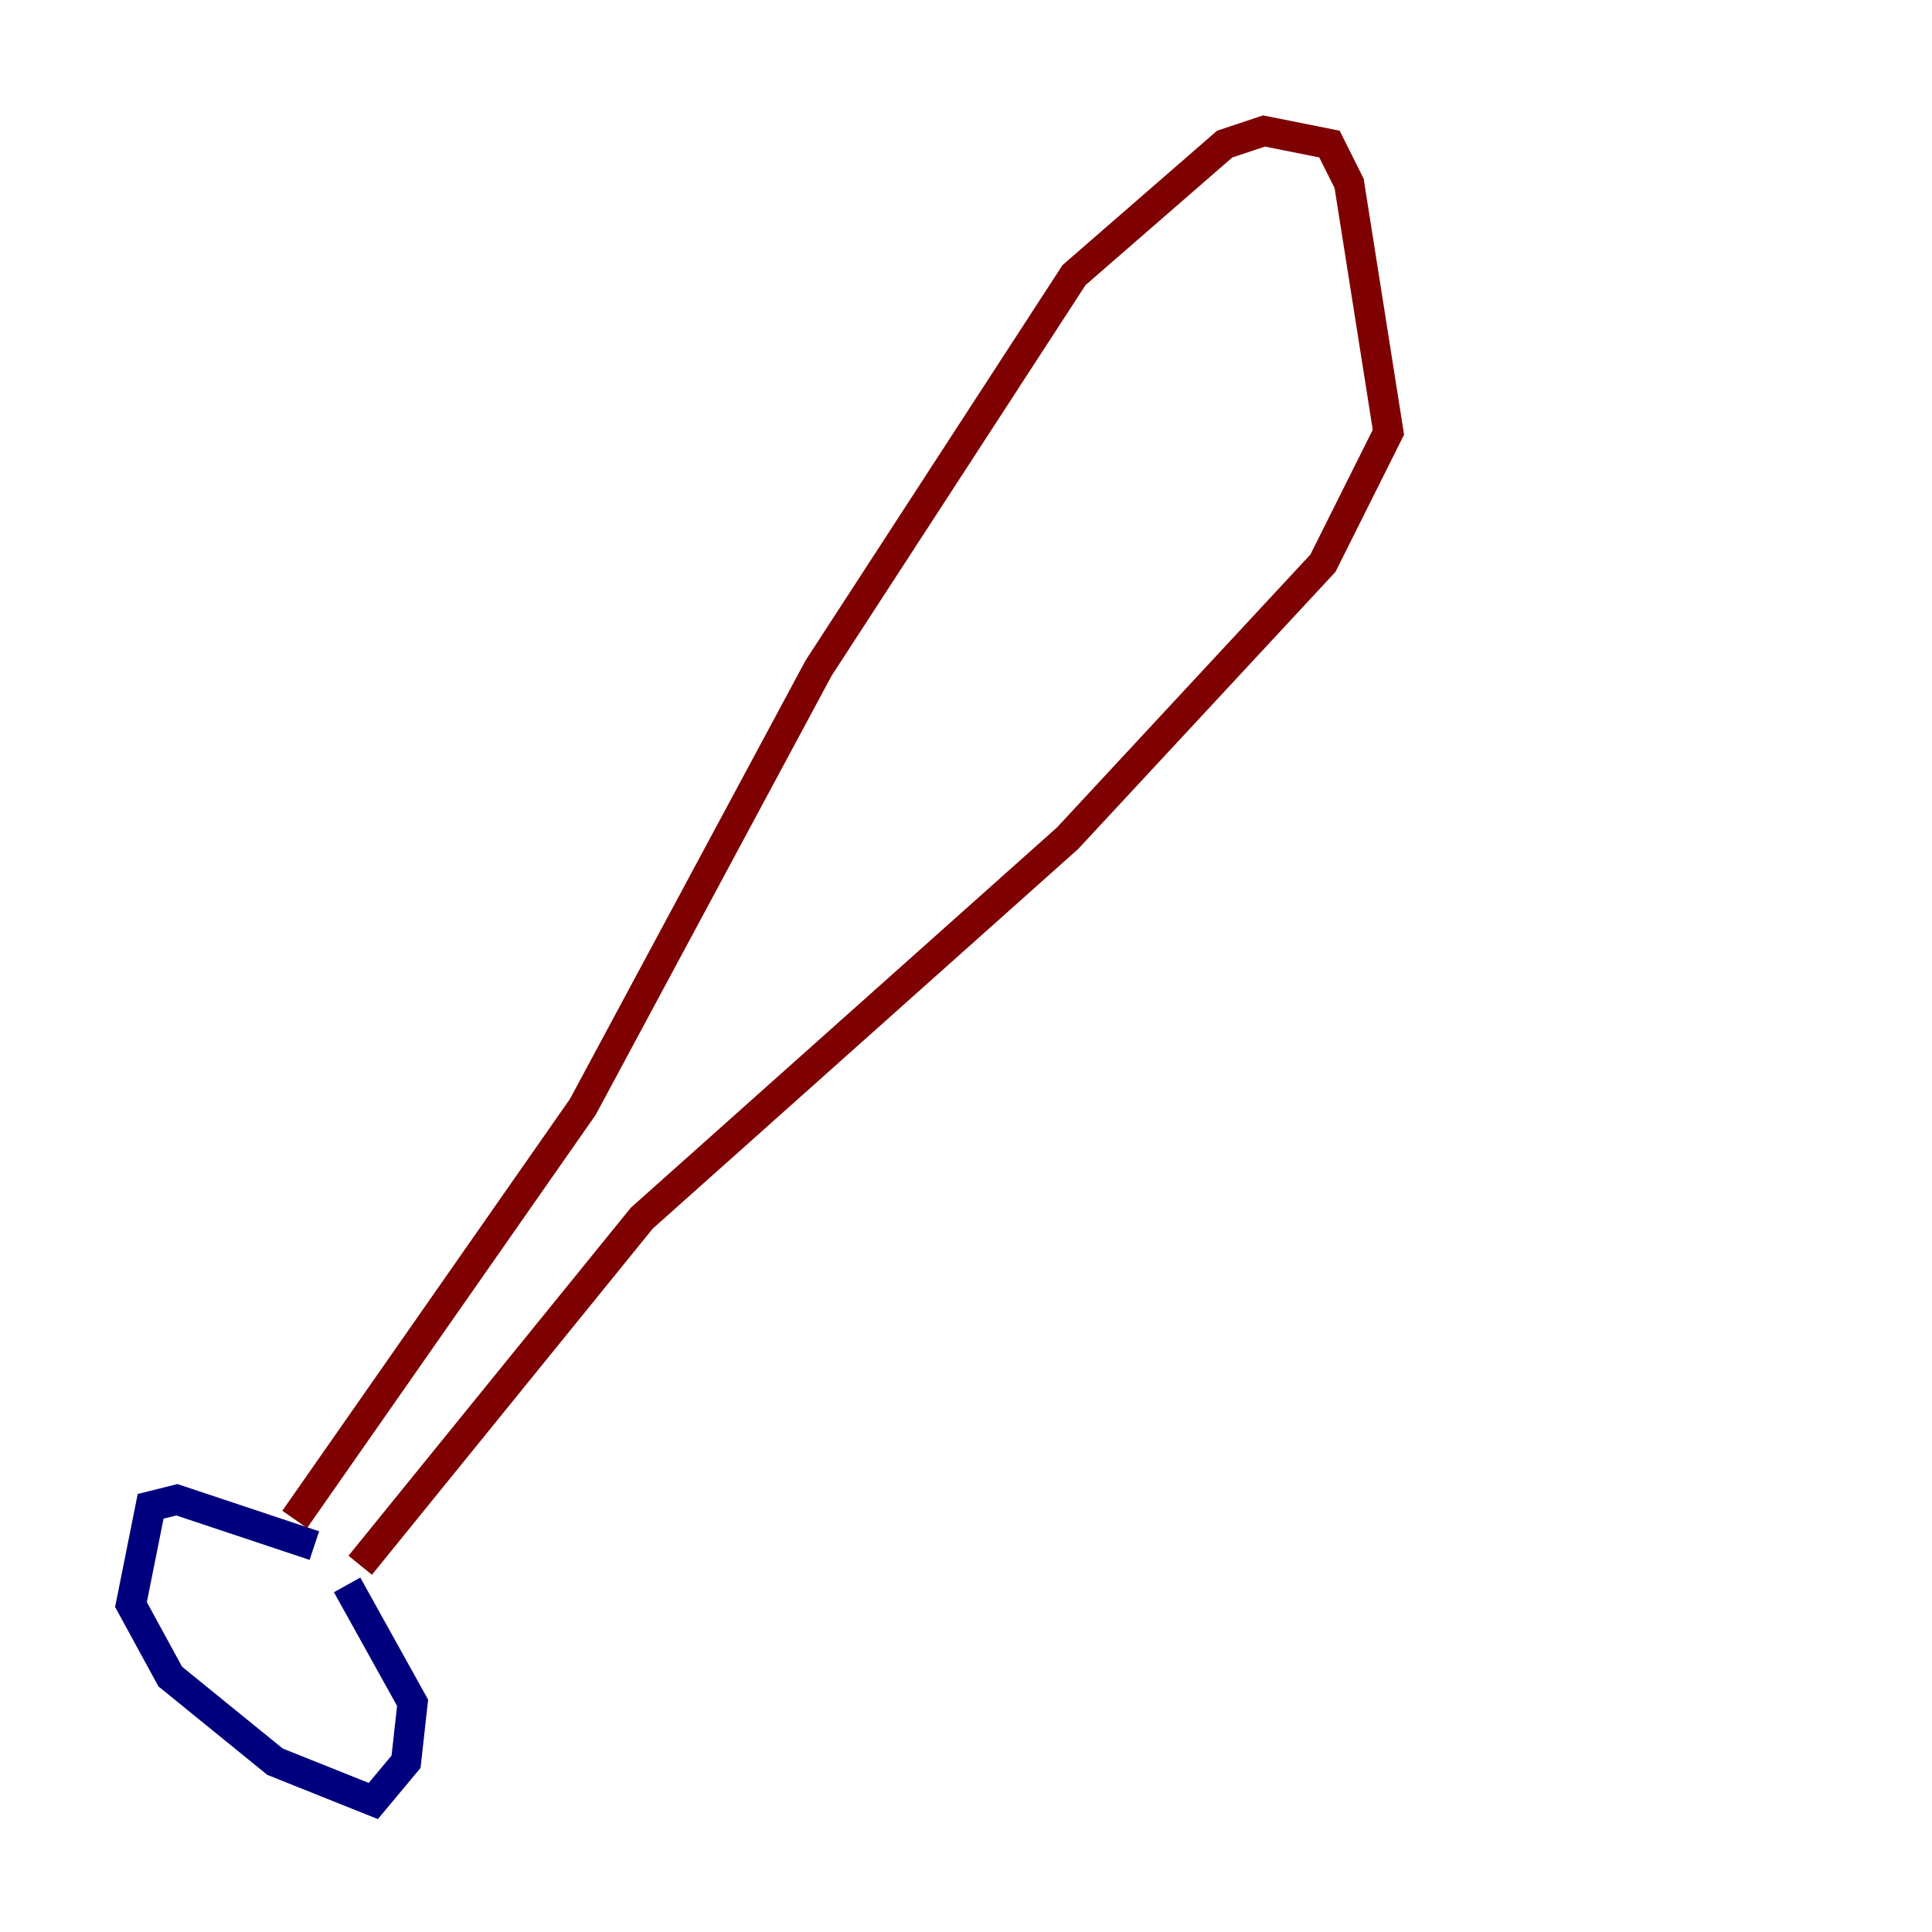 <?xml version="1.0" encoding="utf-8" ?>
<svg baseProfile="tiny" height="128" version="1.2" viewBox="0,0,128,128" width="128" xmlns="http://www.w3.org/2000/svg" xmlns:ev="http://www.w3.org/2001/xml-events" xmlns:xlink="http://www.w3.org/1999/xlink"><defs /><polyline fill="none" points="20.827,102.4 11.715,99.363 9.98,99.797 8.678,106.305 11.281,111.078 18.224,116.719 24.732,119.322 26.902,116.719 27.336,112.814 22.997,105.003" stroke="#00007f" stroke-width="2" /><polyline fill="none" points="19.525,100.664 38.617,73.329 54.237,44.258 71.159,18.224 81.139,9.546 83.742,8.678 88.081,9.546 89.383,12.149 91.986,28.637 87.647,37.315 70.725,55.539 42.522,80.705 23.864,103.702" stroke="#7f0000" stroke-width="2" /></svg>